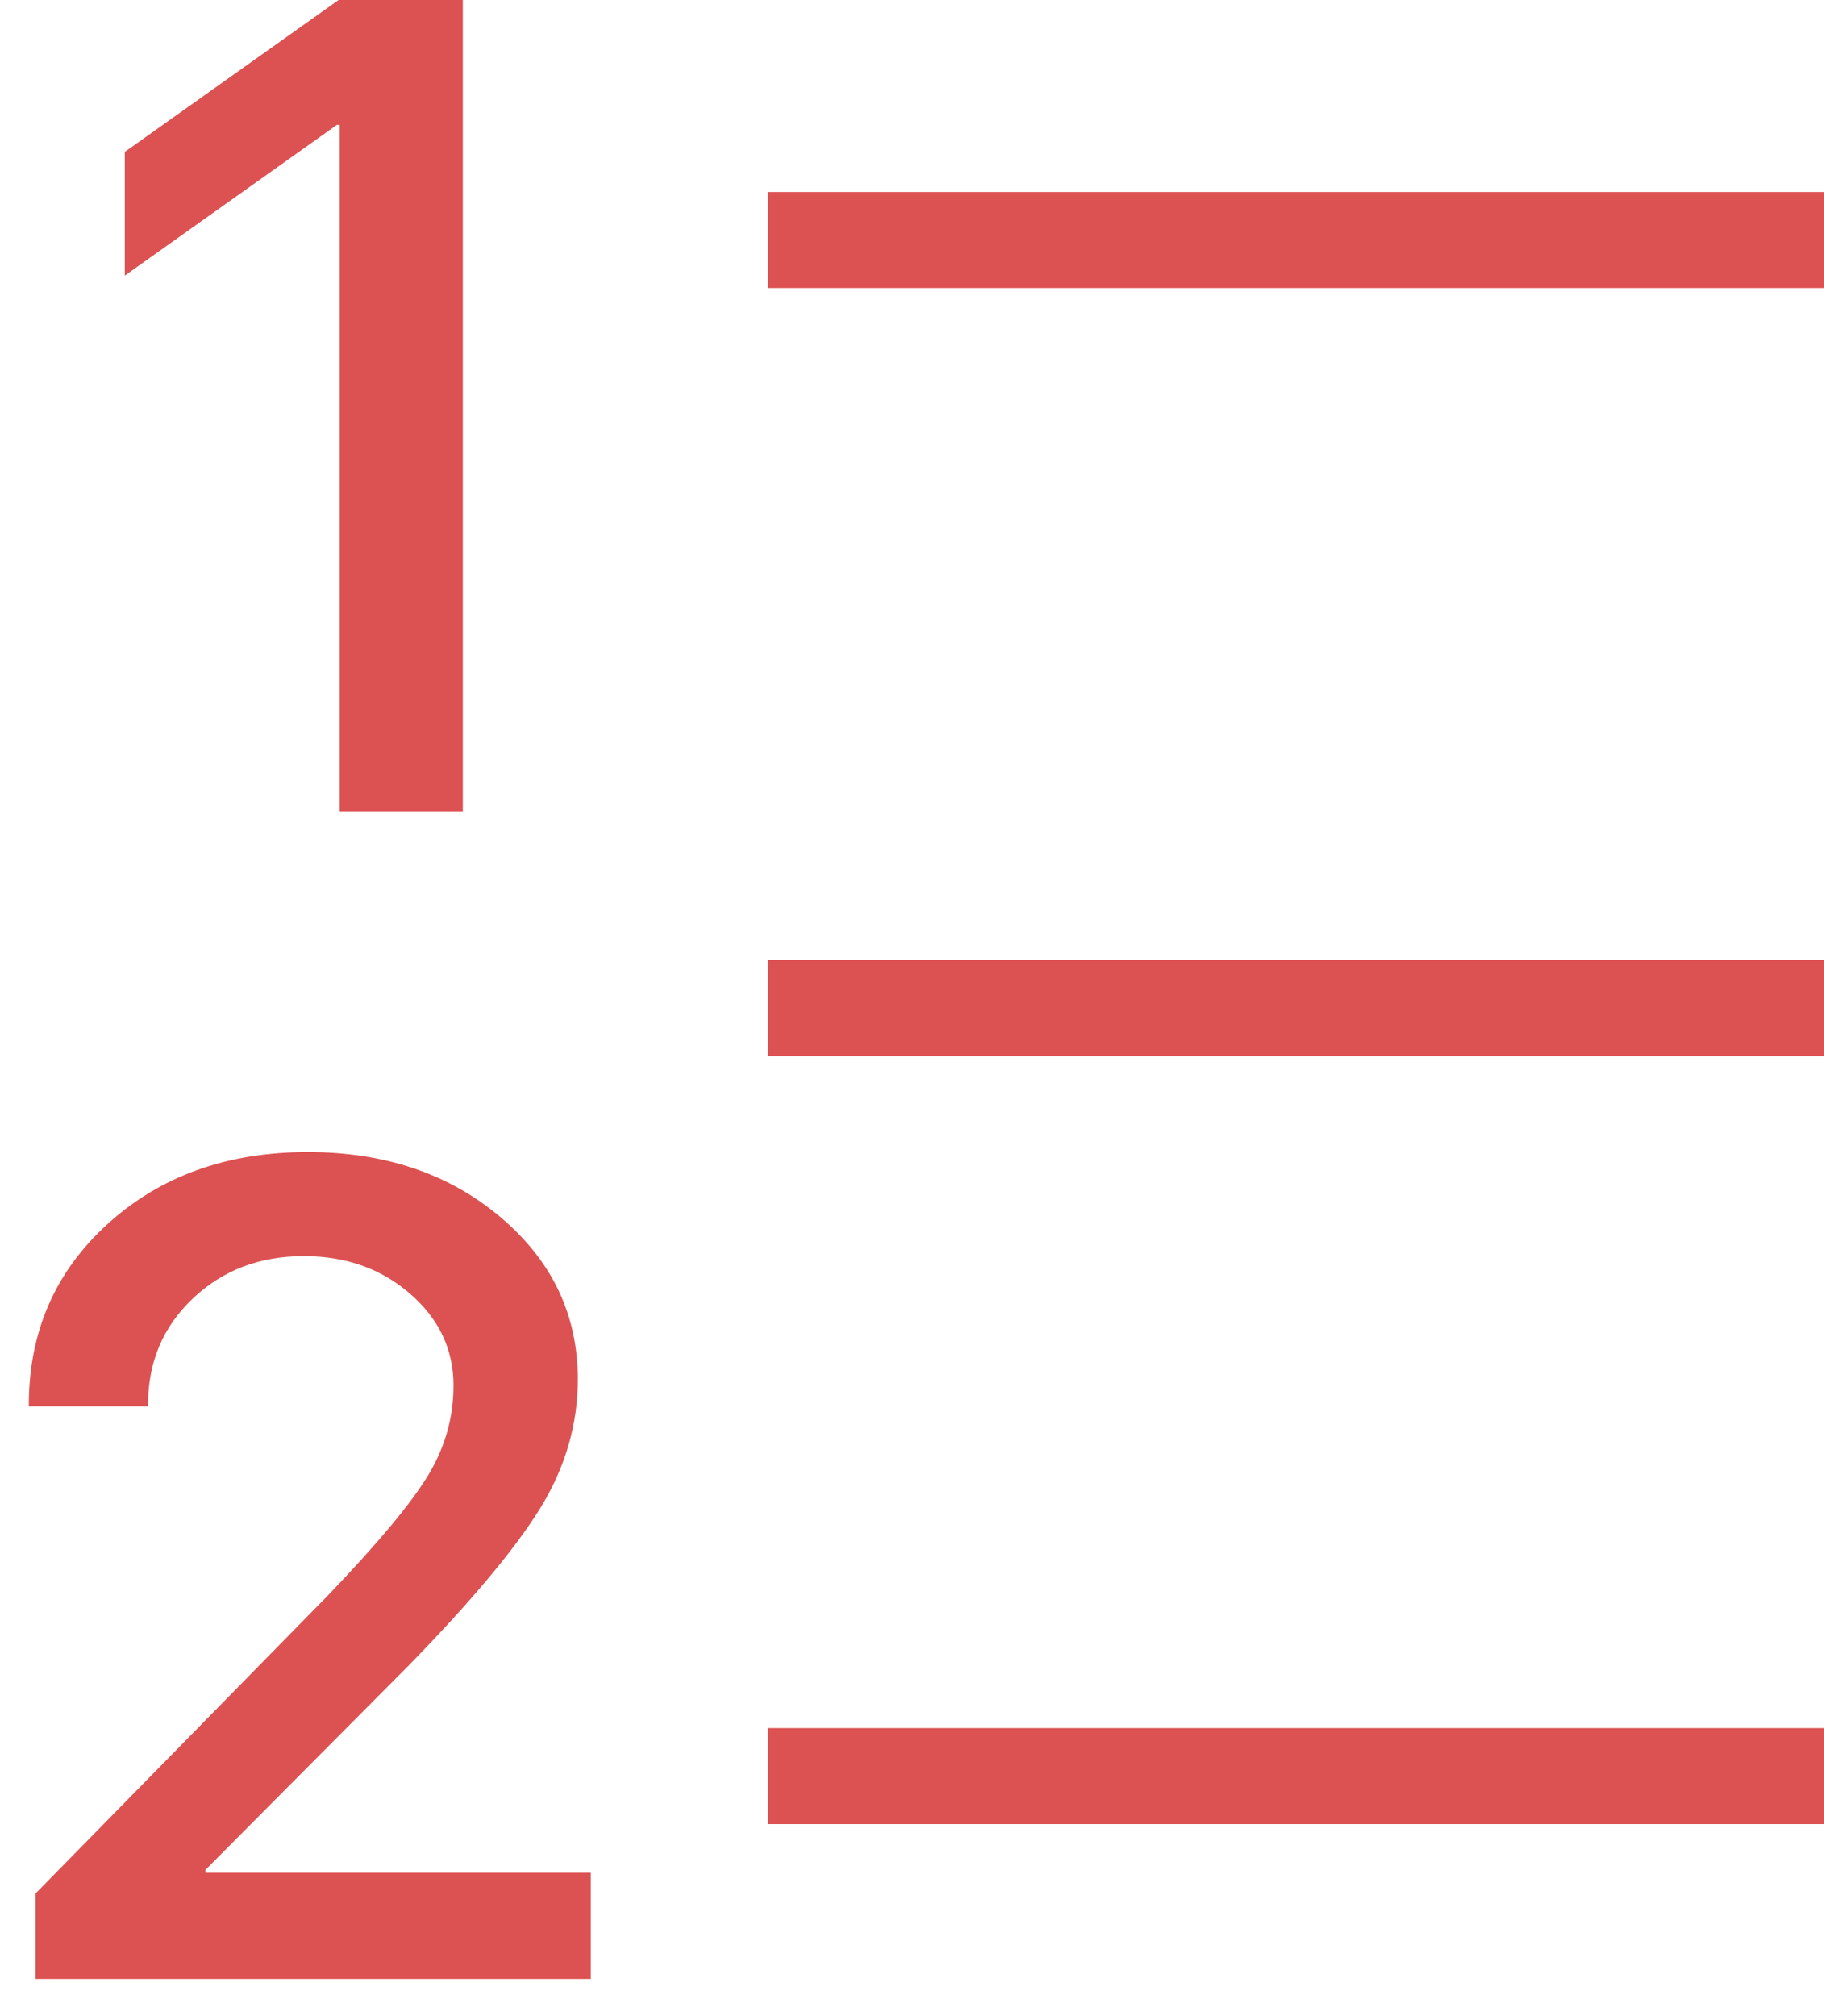 <?xml version="1.0" encoding="UTF-8"?>
<svg width="19px" height="21px" viewBox="0 0 19 21" version="1.1" xmlns="http://www.w3.org/2000/svg" xmlns:xlink="http://www.w3.org/1999/xlink">
    <!-- Generator: Sketch 52.2 (67145) - http://www.bohemiancoding.com/sketch -->
    <title>ord list</title>
    <desc>Created with Sketch.</desc>
    <g id="Page-1" stroke="none" stroke-width="1" fill="none" fill-rule="evenodd" opacity="0.898">
        <g id="Desktop" transform="translate(-550, -415)" fill="#D83E3E">
            <g id="toolbar" transform="translate(426, 349)">
                <g id="main" transform="translate(103, 0)">
                    <g id="buttons" transform="translate(21, 30)">
                        <g id="ord-list" transform="translate(0, 36)">
                            <g>
                                <polygon id="Path" points="19 2 8 2 8 3 19 3"></polygon>
                                <polygon id="Path" points="19 10 8 10 8 11 19 11"></polygon>
                                <polygon id="Path" points="8 19 19 19 19 18 18.625 18 8 18"></polygon>
                                <polygon id="1" points="3.538 8.455 3.538 1.301 3.509 1.301 1.3 2.871 1.3 1.582 3.527 0 4.821 0 4.821 8.455"></polygon>
                                <path d="M0.3,14.637 C0.3,13.875 0.574,13.245 1.123,12.747 C1.672,12.249 2.366,12 3.206,12 C4.011,12 4.681,12.227 5.216,12.68 C5.751,13.133 6.019,13.695 6.019,14.367 C6.019,14.84 5.888,15.288 5.626,15.712 C5.364,16.136 4.907,16.682 4.255,17.35 L2.14,19.477 L2.14,19.506 L6.154,19.506 L6.154,20.613 L0.37,20.613 L0.37,19.723 L3.423,16.611 C3.939,16.072 4.284,15.657 4.46,15.366 C4.636,15.075 4.724,14.764 4.724,14.432 C4.724,14.057 4.573,13.738 4.273,13.477 C3.972,13.215 3.603,13.084 3.165,13.084 C2.704,13.084 2.319,13.231 2.008,13.526 C1.697,13.821 1.542,14.189 1.542,14.631 L1.542,14.648 L0.3,14.648 L0.3,14.637 Z" id="2"></path>
                            </g>
                        </g>
                    </g>
                </g>
            </g>
        </g>
    </g>
</svg>